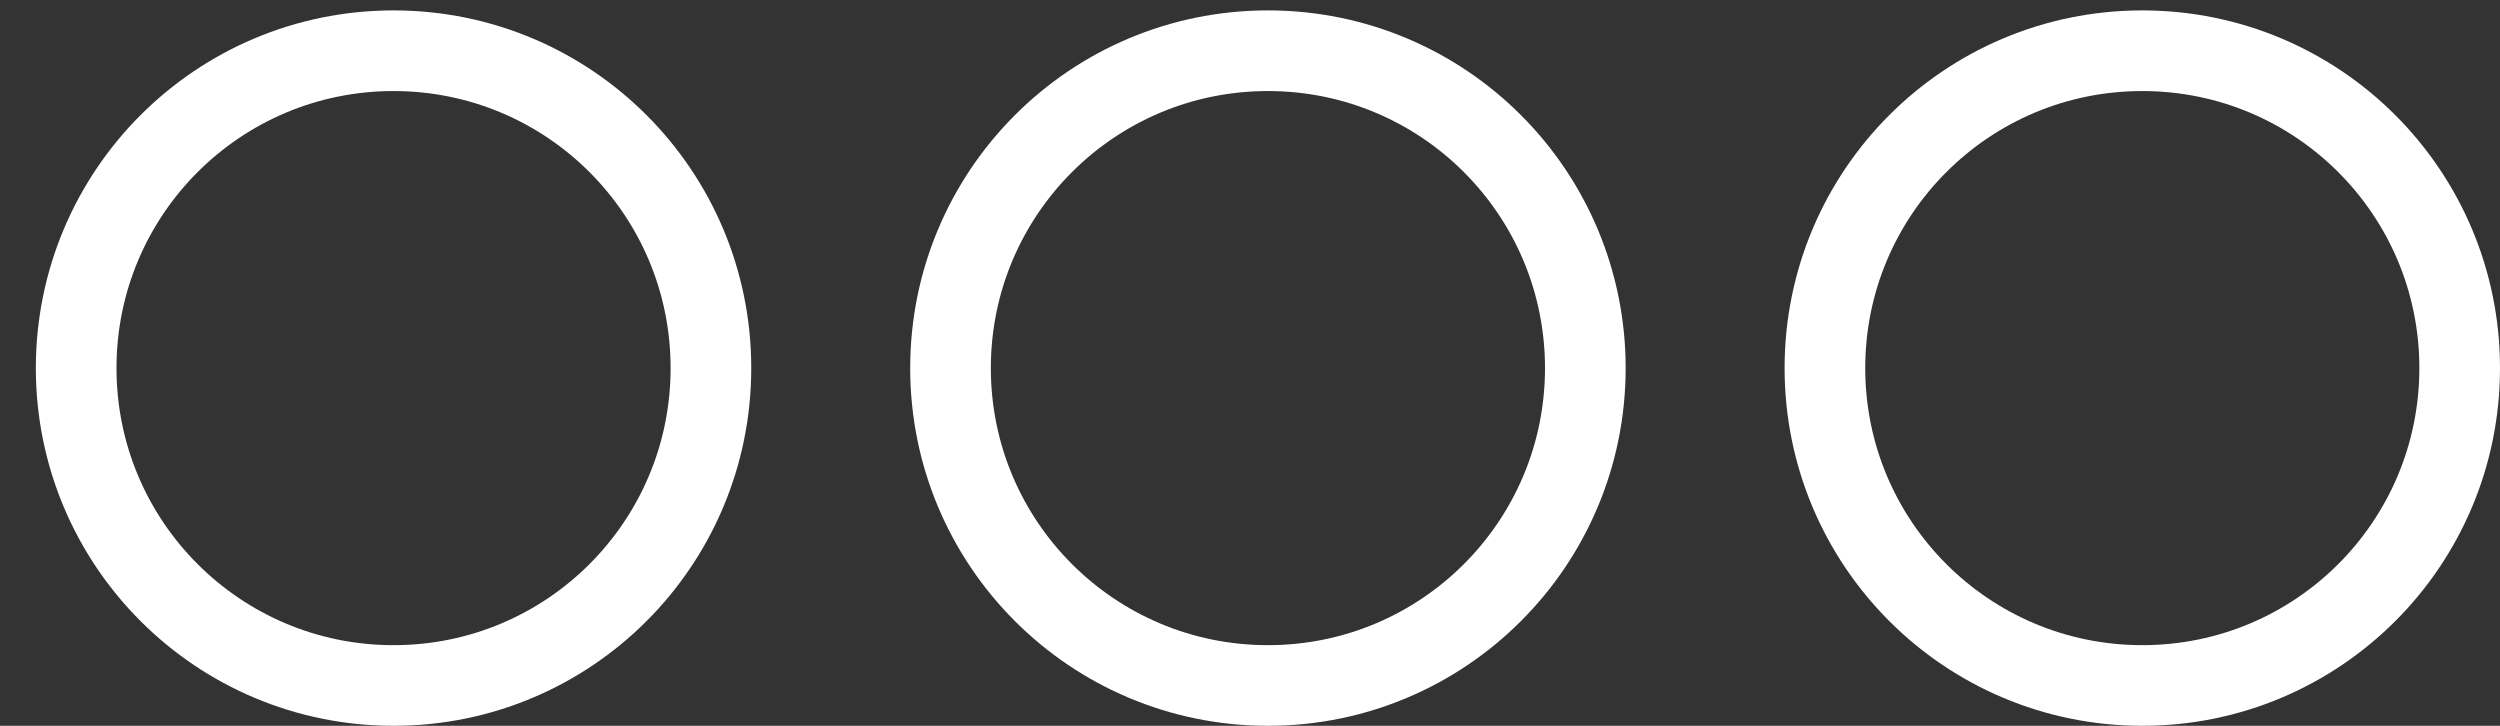 <svg width="62" height="18" viewBox="0 0 62 18" fill="none" xmlns="http://www.w3.org/2000/svg">
<rect x="0" y="0" width="62" height="18" fill="#333333" stroke="none"/>
<path d="M39.316 9.129C39.316 13.48 35.796 17 31.445 17C27.093 17 23.573 13.48 23.573 9.129C23.573 4.778 27.093 1.258 31.445 1.258C35.796 1.258 39.316 4.778 39.316 9.129ZM45.258 9.129C45.258 4.778 48.778 1.258 53.129 1.258C57.48 1.258 61 4.778 61 9.129C61 13.48 57.48 17 53.129 17C48.778 17 45.258 13.48 45.258 9.129ZM1.889 9.129C1.889 4.778 5.409 1.258 9.76 1.258C14.111 1.258 17.631 4.778 17.631 9.129C17.631 13.48 14.111 17 9.76 17C5.409 17 1.889 13.48 1.889 9.129Z" stroke="white" stroke-width="2"/>
</svg>
